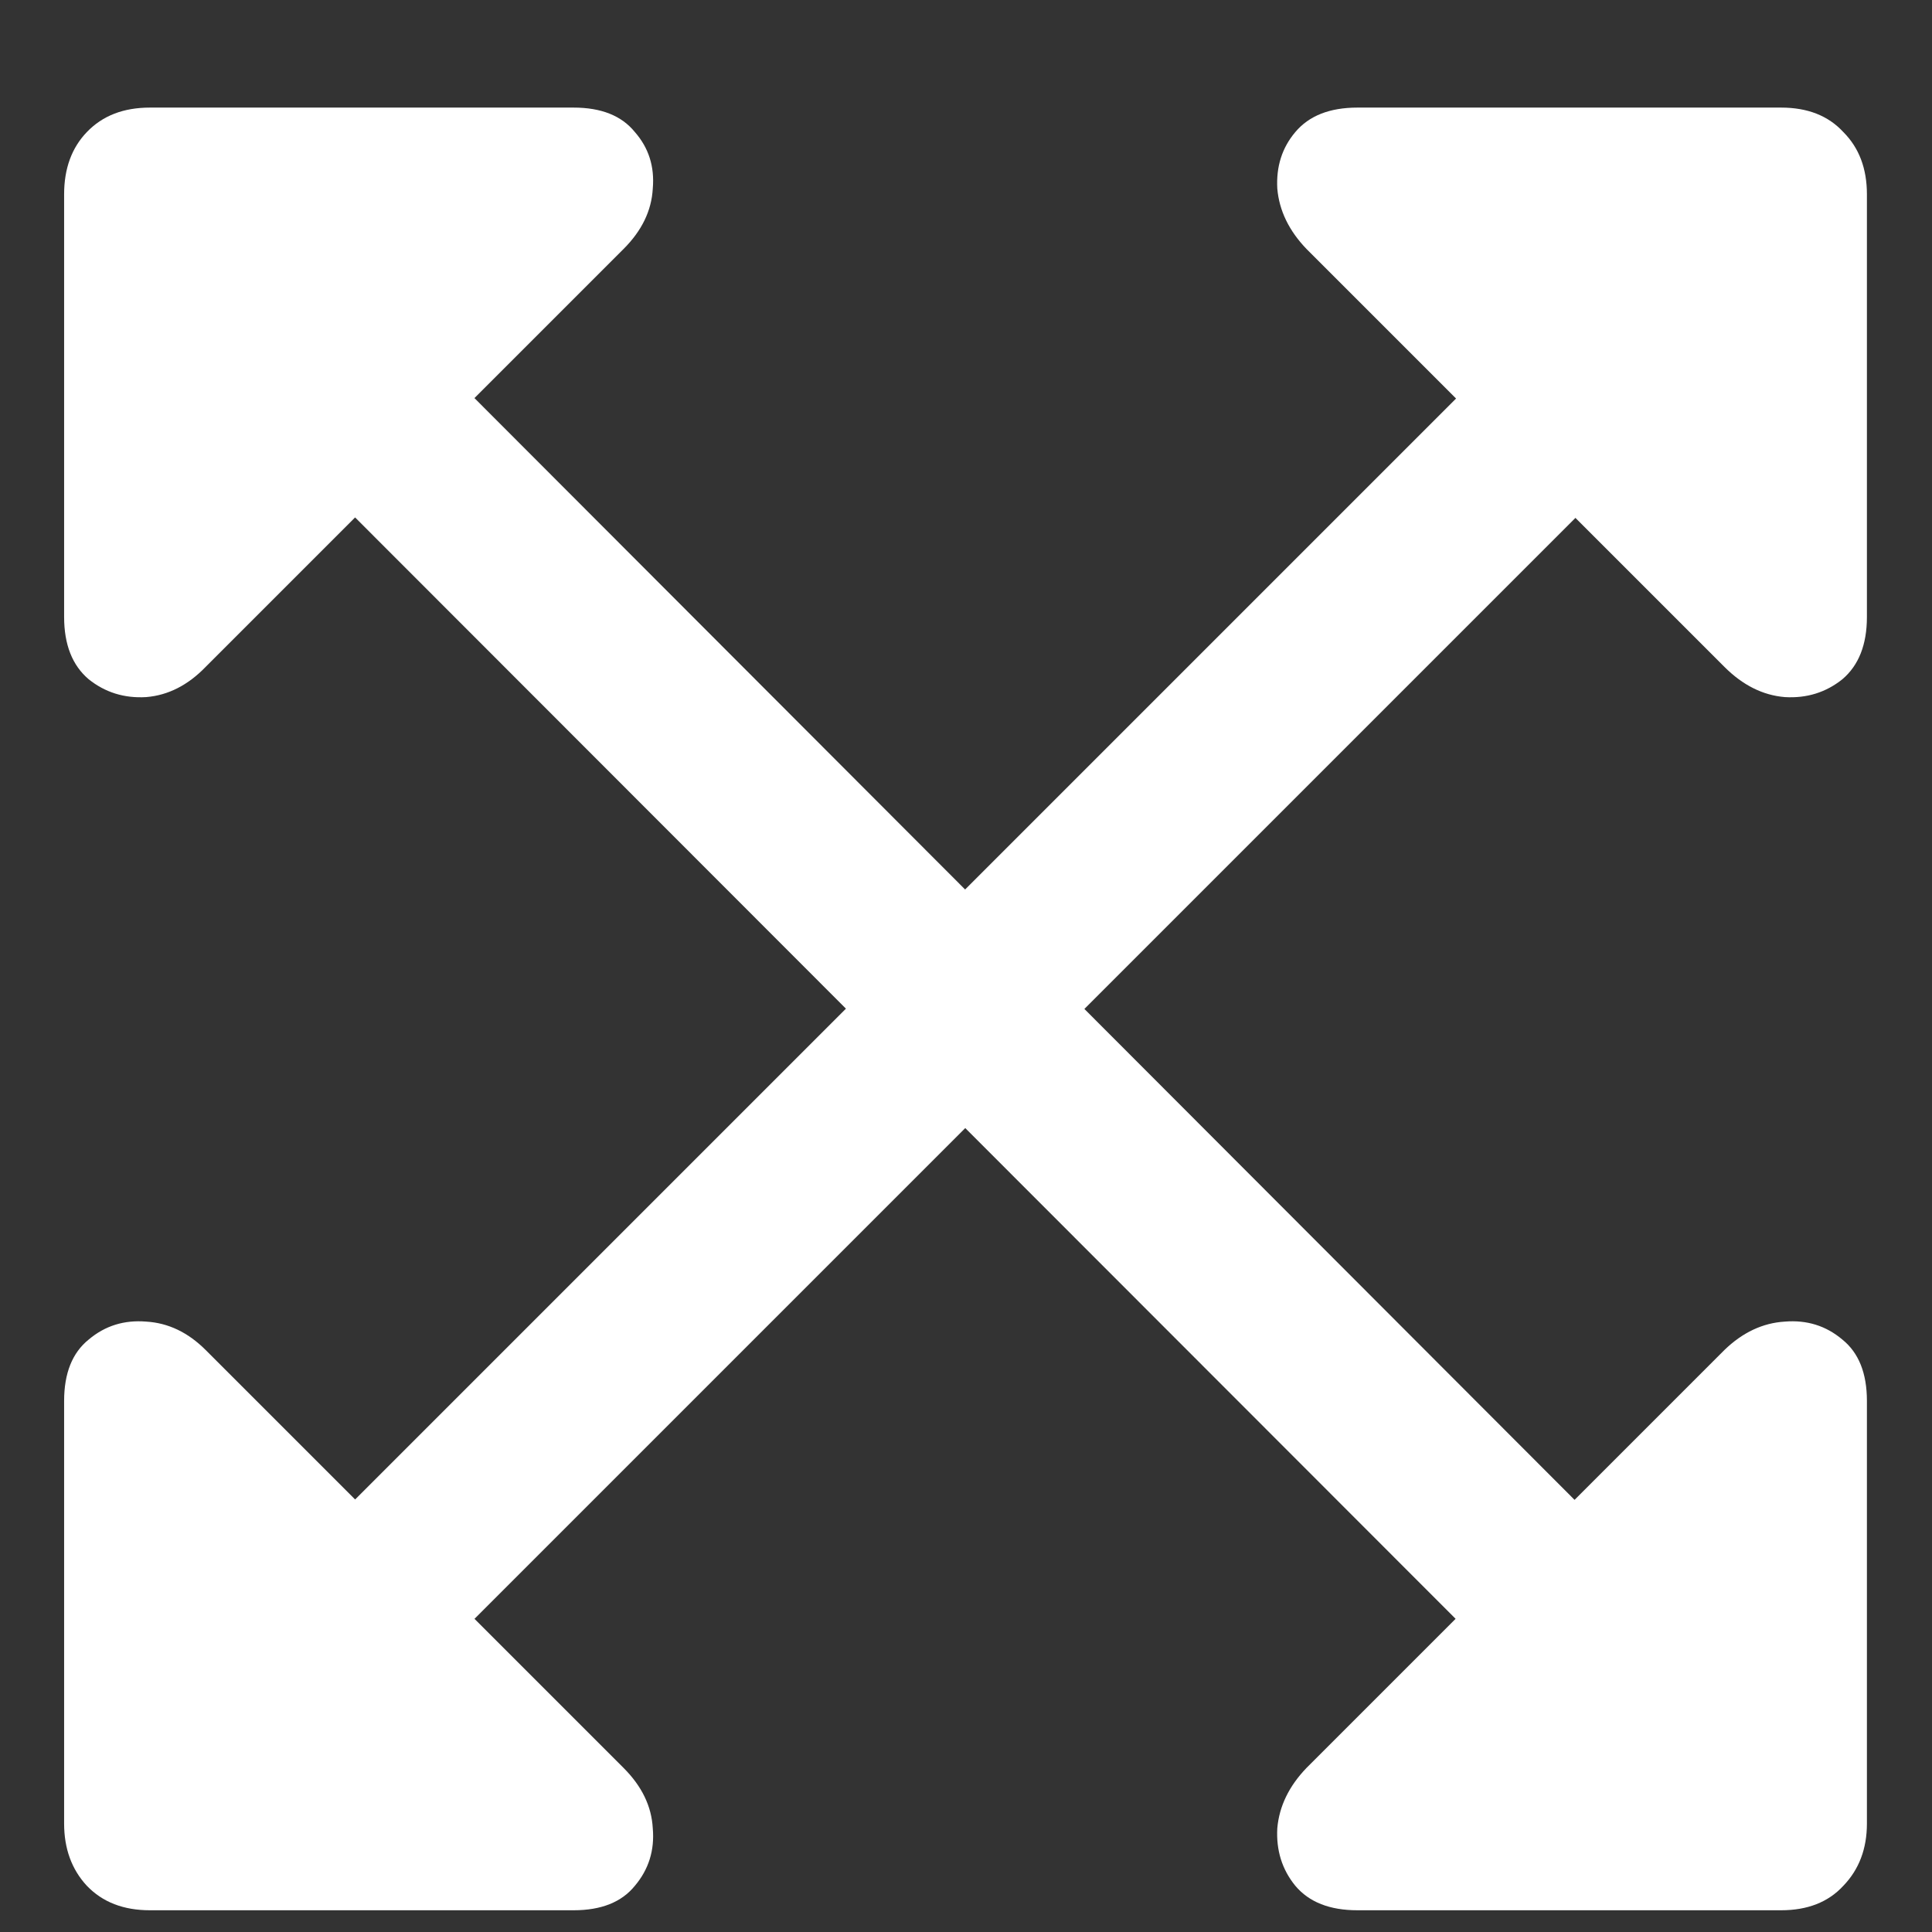 <svg width="16" height="16" viewBox="0 0 16 16" fill="none" xmlns="http://www.w3.org/2000/svg">
<rect x="0" y="0" width="16" height="16" fill="#333333" stroke="none"/>
<path d="M0.531 5.109C0.531 5.339 0.599 5.51 0.734 5.625C0.87 5.734 1.029 5.784 1.211 5.773C1.393 5.758 1.557 5.674 1.703 5.523L5.164 2.062C5.315 1.911 5.396 1.745 5.406 1.562C5.422 1.38 5.372 1.224 5.258 1.094C5.148 0.958 4.979 0.891 4.75 0.891H1.242C1.023 0.891 0.849 0.958 0.719 1.094C0.594 1.224 0.531 1.396 0.531 1.609V5.109ZM2.547 3.891L12.445 13.797L13.438 12.82L3.539 2.906L2.547 3.891ZM15.461 11.602C15.461 11.372 15.393 11.203 15.258 11.094C15.122 10.979 14.963 10.93 14.781 10.945C14.599 10.956 14.432 11.034 14.281 11.18L10.82 14.641C10.675 14.792 10.594 14.958 10.578 15.141C10.568 15.323 10.617 15.482 10.727 15.617C10.841 15.753 11.013 15.82 11.242 15.82H14.75C14.969 15.82 15.141 15.753 15.266 15.617C15.396 15.482 15.461 15.31 15.461 15.102V11.602ZM15.461 5.109V1.609C15.461 1.396 15.396 1.224 15.266 1.094C15.141 0.958 14.969 0.891 14.75 0.891H11.242C11.013 0.891 10.841 0.958 10.727 1.094C10.617 1.224 10.568 1.38 10.578 1.562C10.594 1.745 10.675 1.911 10.82 2.062L14.281 5.523C14.432 5.674 14.599 5.758 14.781 5.773C14.963 5.784 15.122 5.734 15.258 5.625C15.393 5.51 15.461 5.339 15.461 5.109ZM3.539 13.797L13.445 3.891L12.453 2.906L2.547 12.812L3.539 13.797ZM0.531 11.602V15.102C0.531 15.31 0.594 15.482 0.719 15.617C0.849 15.753 1.023 15.82 1.242 15.82H4.75C4.979 15.82 5.148 15.753 5.258 15.617C5.372 15.482 5.422 15.323 5.406 15.141C5.396 14.958 5.315 14.792 5.164 14.641L1.703 11.18C1.557 11.034 1.393 10.956 1.211 10.945C1.029 10.93 0.87 10.979 0.734 11.094C0.599 11.203 0.531 11.372 0.531 11.602Z" fill="white"/>
</svg>
